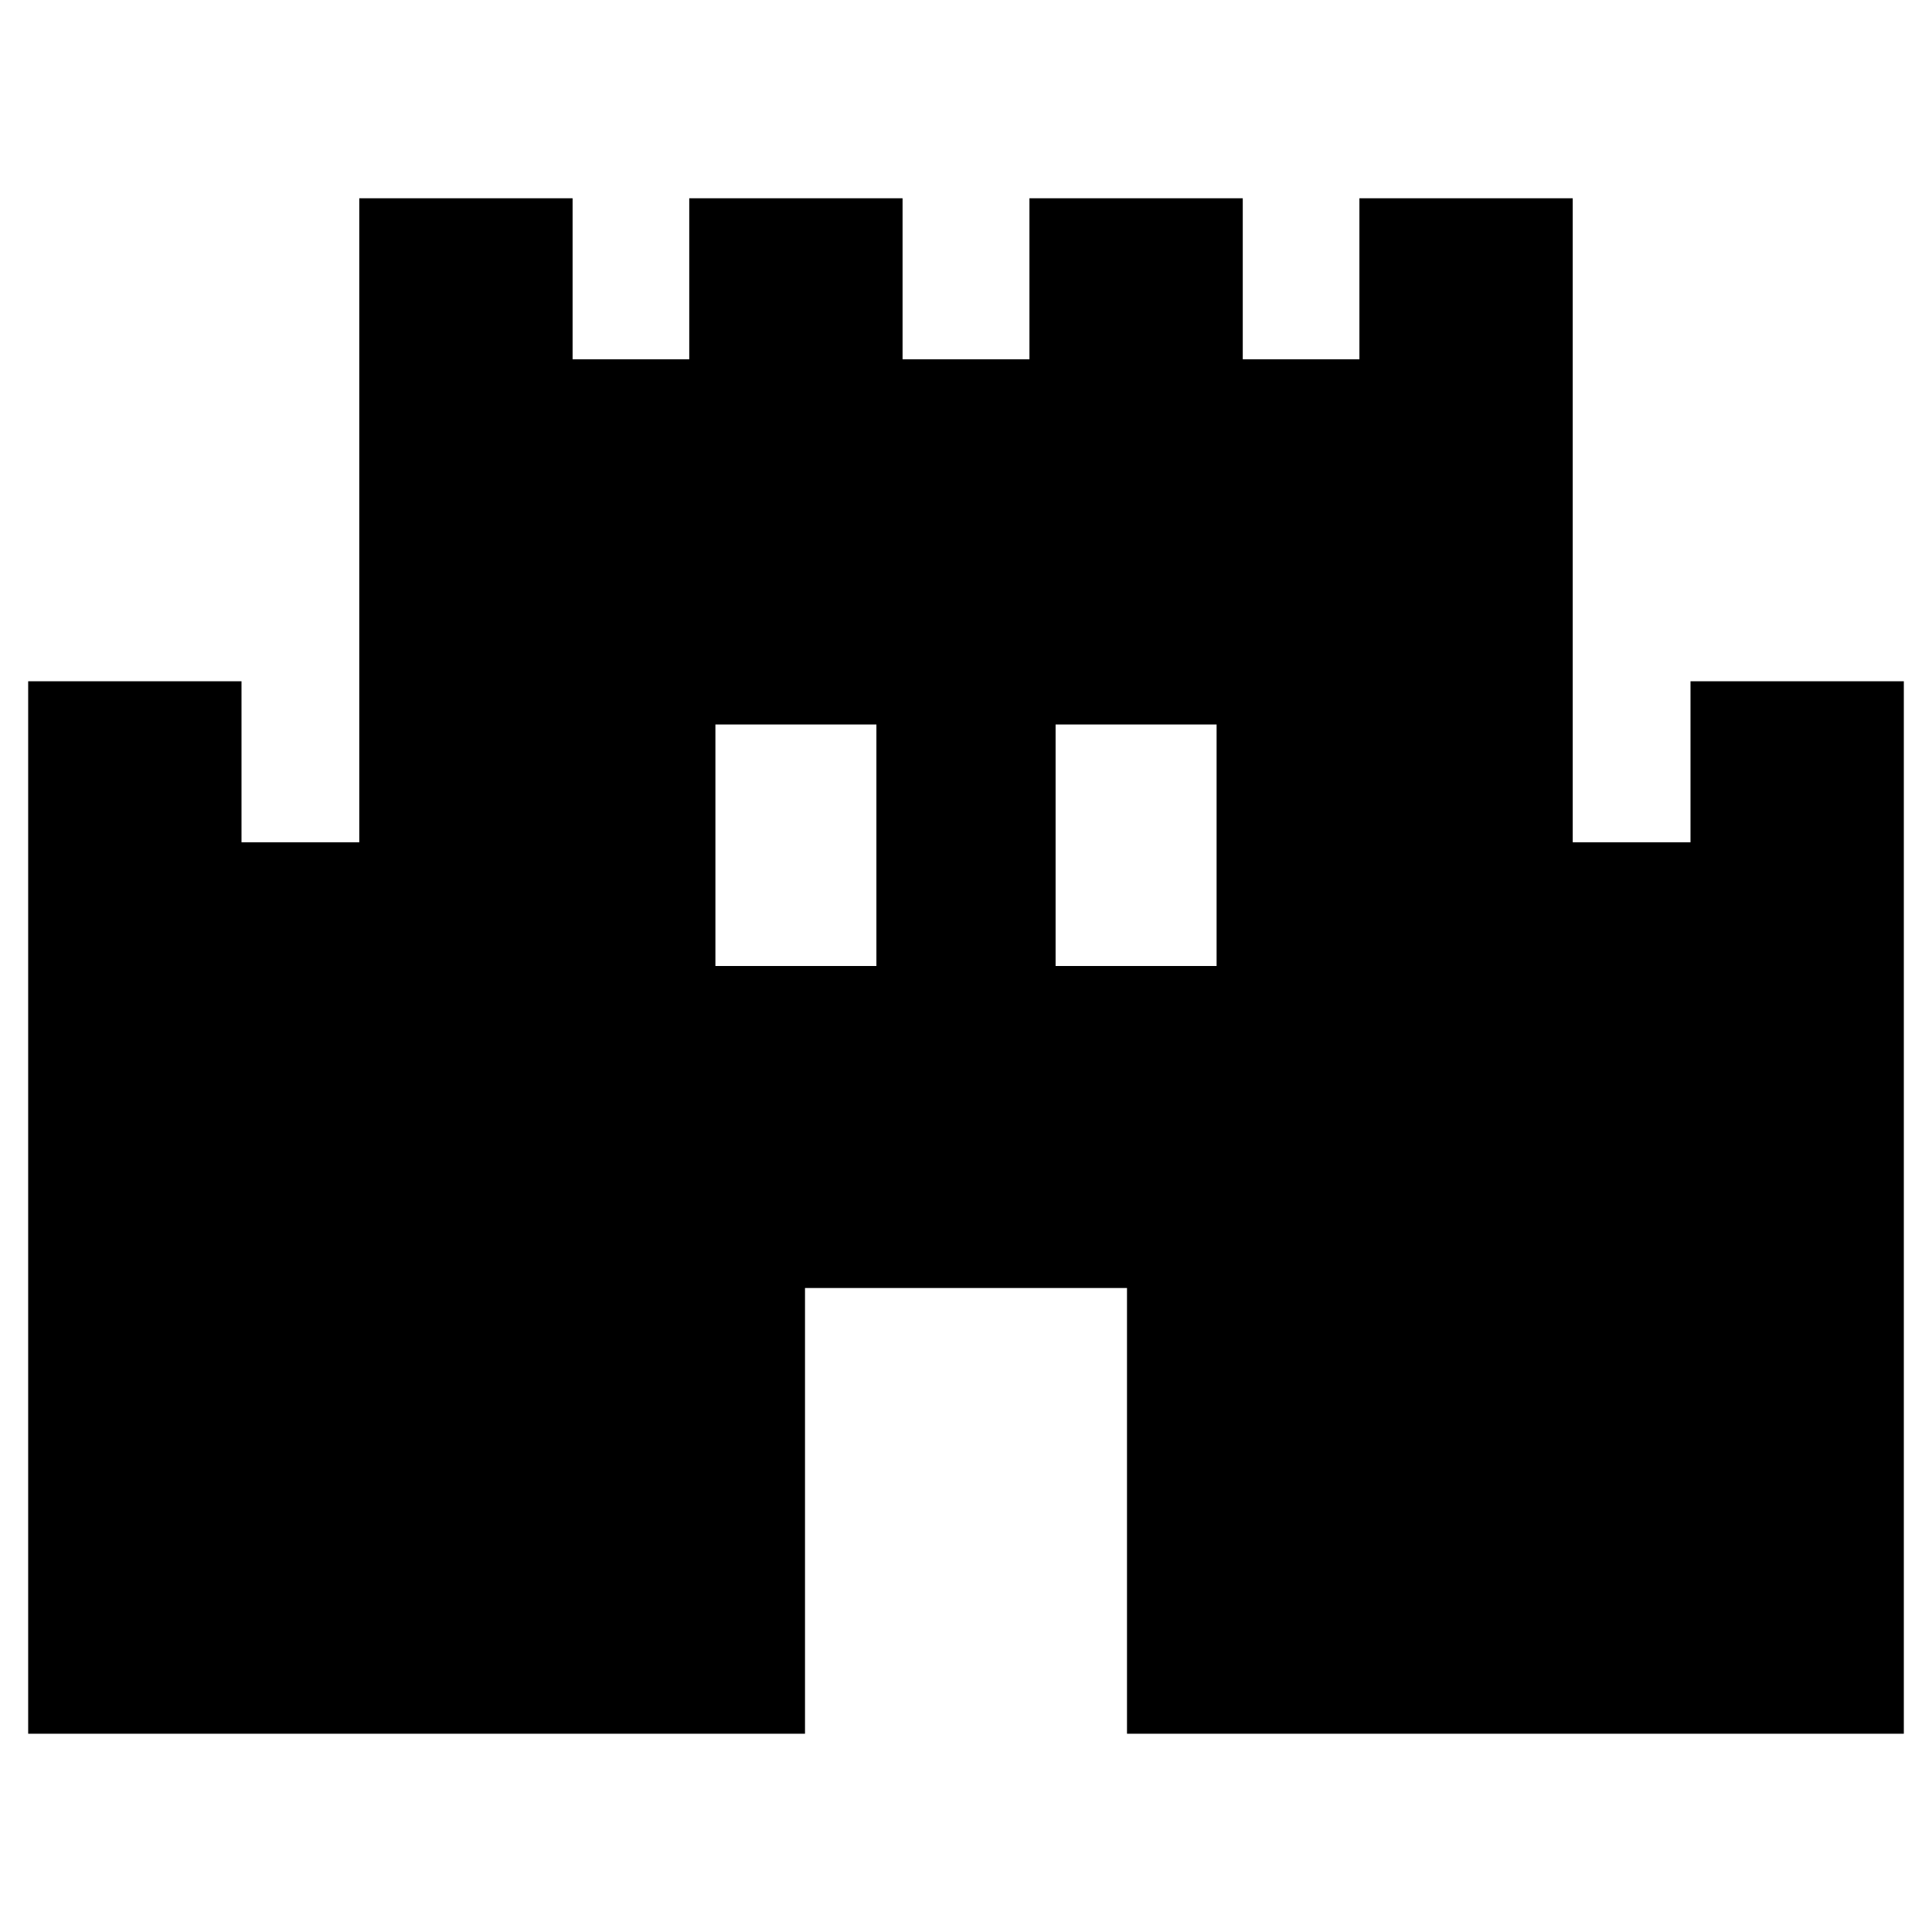 <svg xmlns="http://www.w3.org/2000/svg" height="24" viewBox="0 -960 960 960" width="24"><path d="M14-98.52v-522.96h106v80h58.52v-320h106v80h57.96v-80h106v80h63.04v-80h106v80h57.96v-80h106v320H840v-80h106v522.96H560V-320H400v221.48H14ZM355.48-480h80v-120h-80v120Zm169.04 0h80v-120h-80v120Z"/></svg>